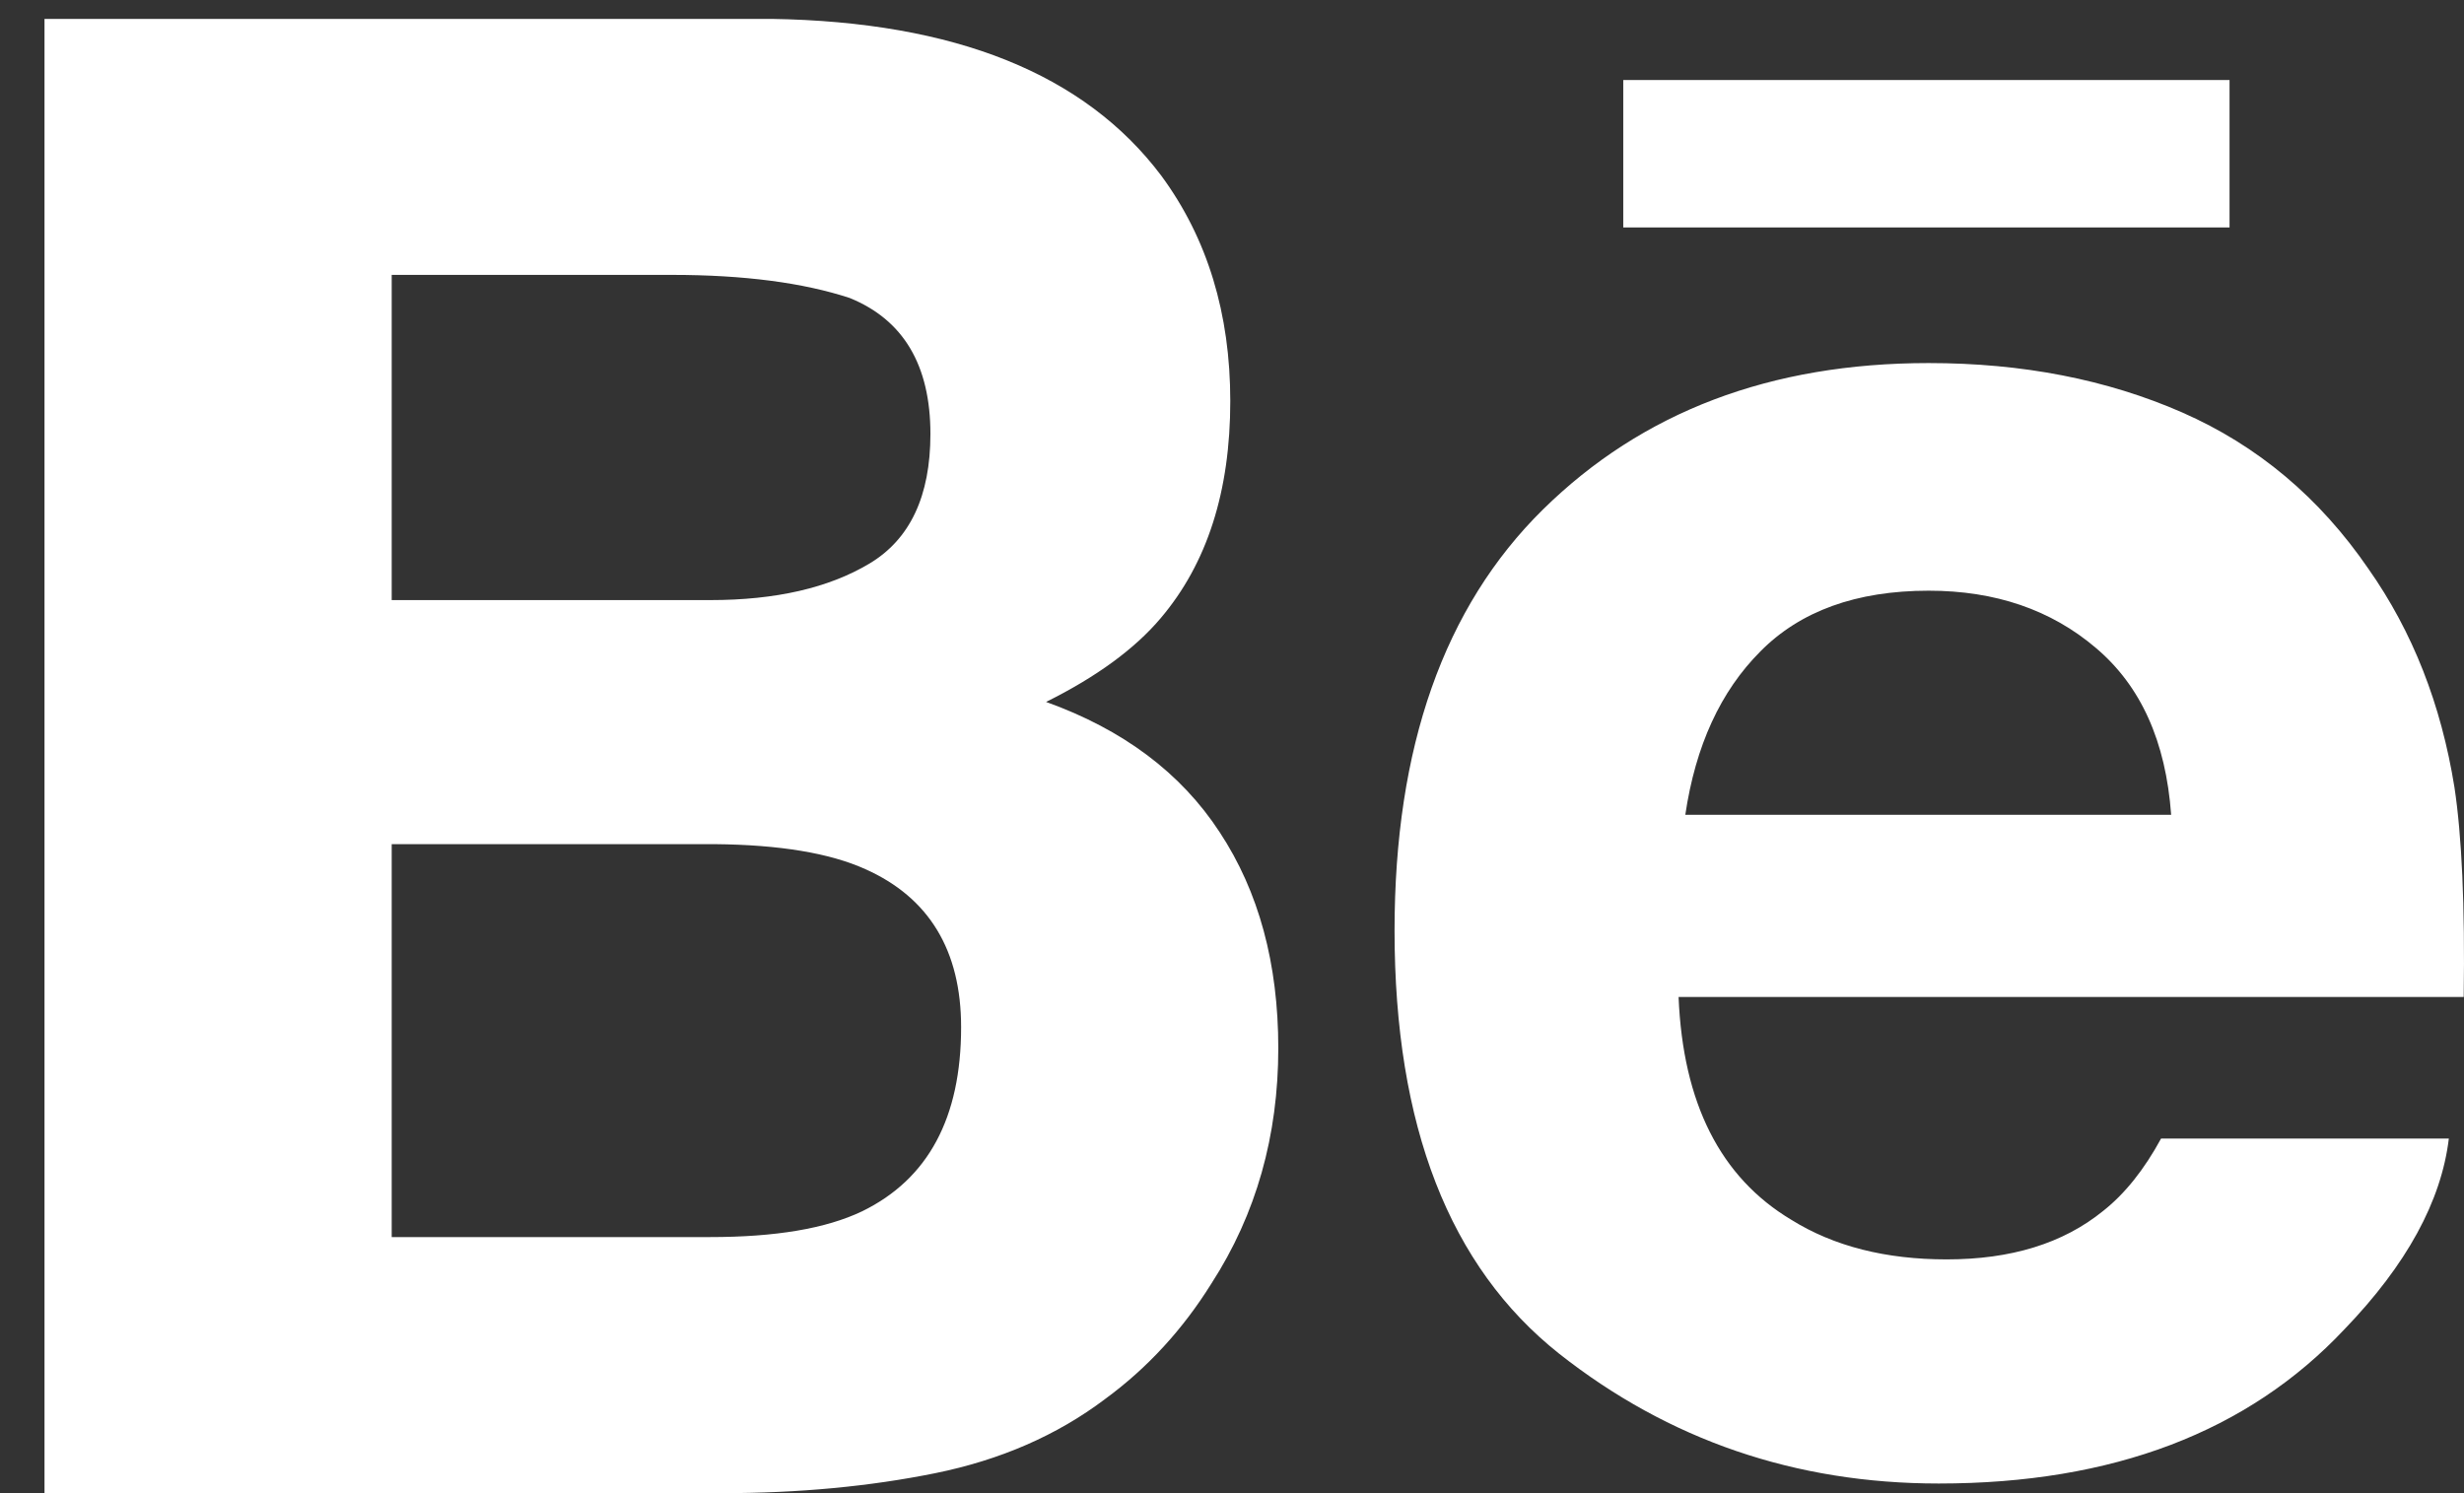 <svg width="33" height="20" viewBox="0 0 33 20" fill="none" xmlns="http://www.w3.org/2000/svg">
<rect x="0" y="0" width="33" height="20" fill="#333333" stroke="none"/>
<path d="M29.859 3.047H21.74V1.072H29.86V3.047H29.859ZM16.335 11.147C16.859 11.942 17.12 12.907 17.12 14.04C17.12 15.211 16.825 16.262 16.225 17.191C15.843 17.805 15.368 18.324 14.798 18.741C14.157 19.225 13.397 19.556 12.523 19.733C11.647 19.91 10.698 20 9.676 20H0.596V0.253H10.333C12.788 0.292 14.528 0.988 15.555 2.356C16.172 3.195 16.477 4.202 16.477 5.372C16.477 6.579 16.168 7.545 15.546 8.279C15.199 8.69 14.688 9.065 14.01 9.402C15.036 9.77 15.815 10.35 16.335 11.147ZM5.246 8.038H9.512C10.389 8.038 11.098 7.875 11.644 7.549C12.189 7.223 12.461 6.644 12.461 5.812C12.461 4.894 12.101 4.284 11.379 3.991C10.757 3.787 9.963 3.682 8.999 3.682H5.246V8.038ZM12.872 13.758C12.872 12.732 12.444 12.023 11.59 11.642C11.112 11.426 10.438 11.315 9.574 11.307H5.246V16.57H9.507C10.382 16.57 11.059 16.458 11.548 16.224C12.43 15.793 12.872 14.974 12.872 13.758ZM32.872 10.545C32.97 11.191 33.014 12.128 32.996 13.354H22.481C22.539 14.775 23.04 15.769 23.99 16.338C24.563 16.695 25.258 16.869 26.072 16.869C26.93 16.869 27.629 16.657 28.167 16.22C28.46 15.989 28.719 15.662 28.943 15.25H32.797C32.696 16.089 32.232 16.941 31.398 17.806C30.106 19.181 28.294 19.871 25.966 19.871C24.044 19.871 22.349 19.29 20.879 18.13C19.413 16.967 18.677 15.081 18.677 12.464C18.677 10.01 19.338 8.132 20.664 6.825C21.995 5.515 23.713 4.863 25.831 4.863C27.086 4.863 28.218 5.083 29.227 5.525C30.233 5.967 31.065 6.663 31.72 7.619C32.313 8.462 32.694 9.436 32.872 10.545ZM29.078 10.914C29.007 9.931 28.672 9.187 28.069 8.678C27.47 8.168 26.723 7.912 25.831 7.912C24.86 7.912 24.11 8.186 23.578 8.724C23.042 9.26 22.708 9.99 22.571 10.914H29.078V10.914Z" fill="white"/>
</svg>
